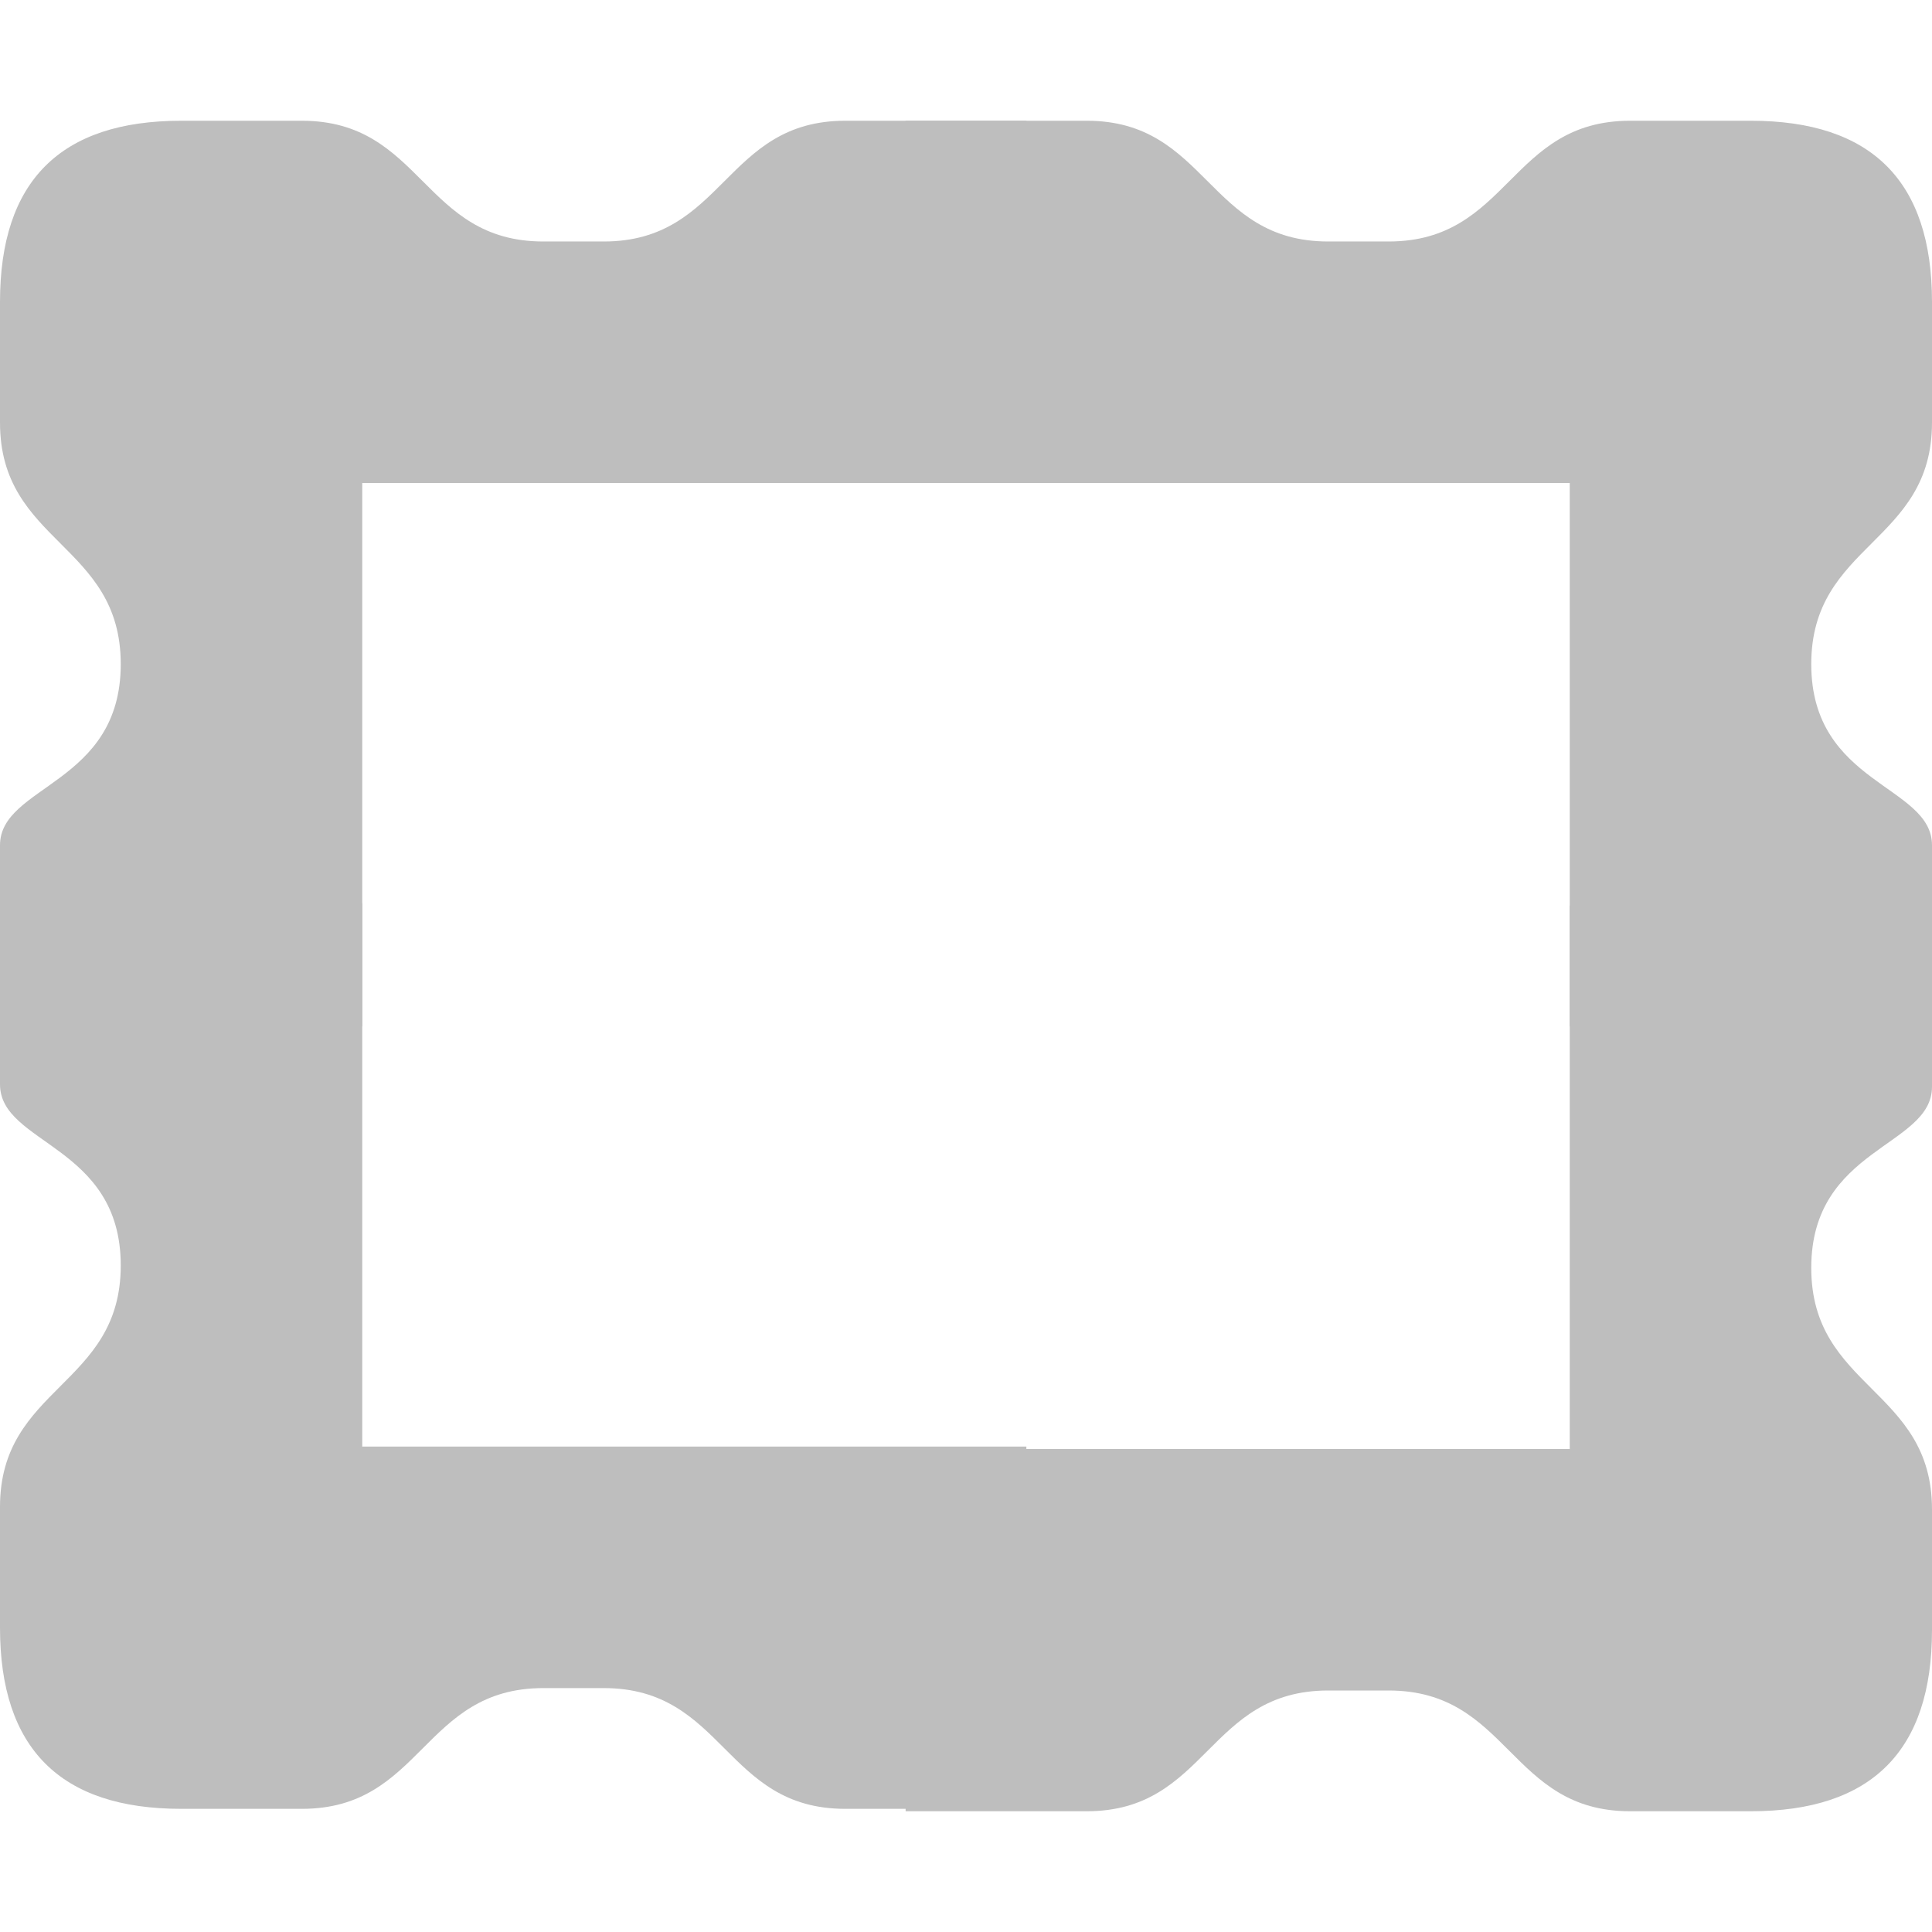<?xml version="1.0" encoding="UTF-8"?>
<svg width="16" height="16" version="1.1" xmlns="http://www.w3.org/2000/svg" xmlns:xlink="http://www.w3.org/1999/xlink"><g transform="translate(-96 -620.36)"><path id="a" transform="translate(-16 80)" d="m113.5 541.36c-1 0-1.5 0.5-1.5 1.5v1c0 1 1 1 1 2s-1 1-1 1.5v1.5h3v-4.5h5.5v-3l-1.5-3e-5c-1 0-1 1-2 1h-0.5c-1 0-1-1-2-1z" fill="#bebebe"/><use transform="matrix(-1,0,0,1,208,-2.7e-5)" width="800" height="600" style="" xlink:href="#a"/><use transform="rotate(180 104 628.36)" width="800" height="600" style="" xlink:href="#a"/><use transform="matrix(1 0 0 -1 0 1256.7)" width="800" height="600" style="" xlink:href="#a"/></g></svg>

